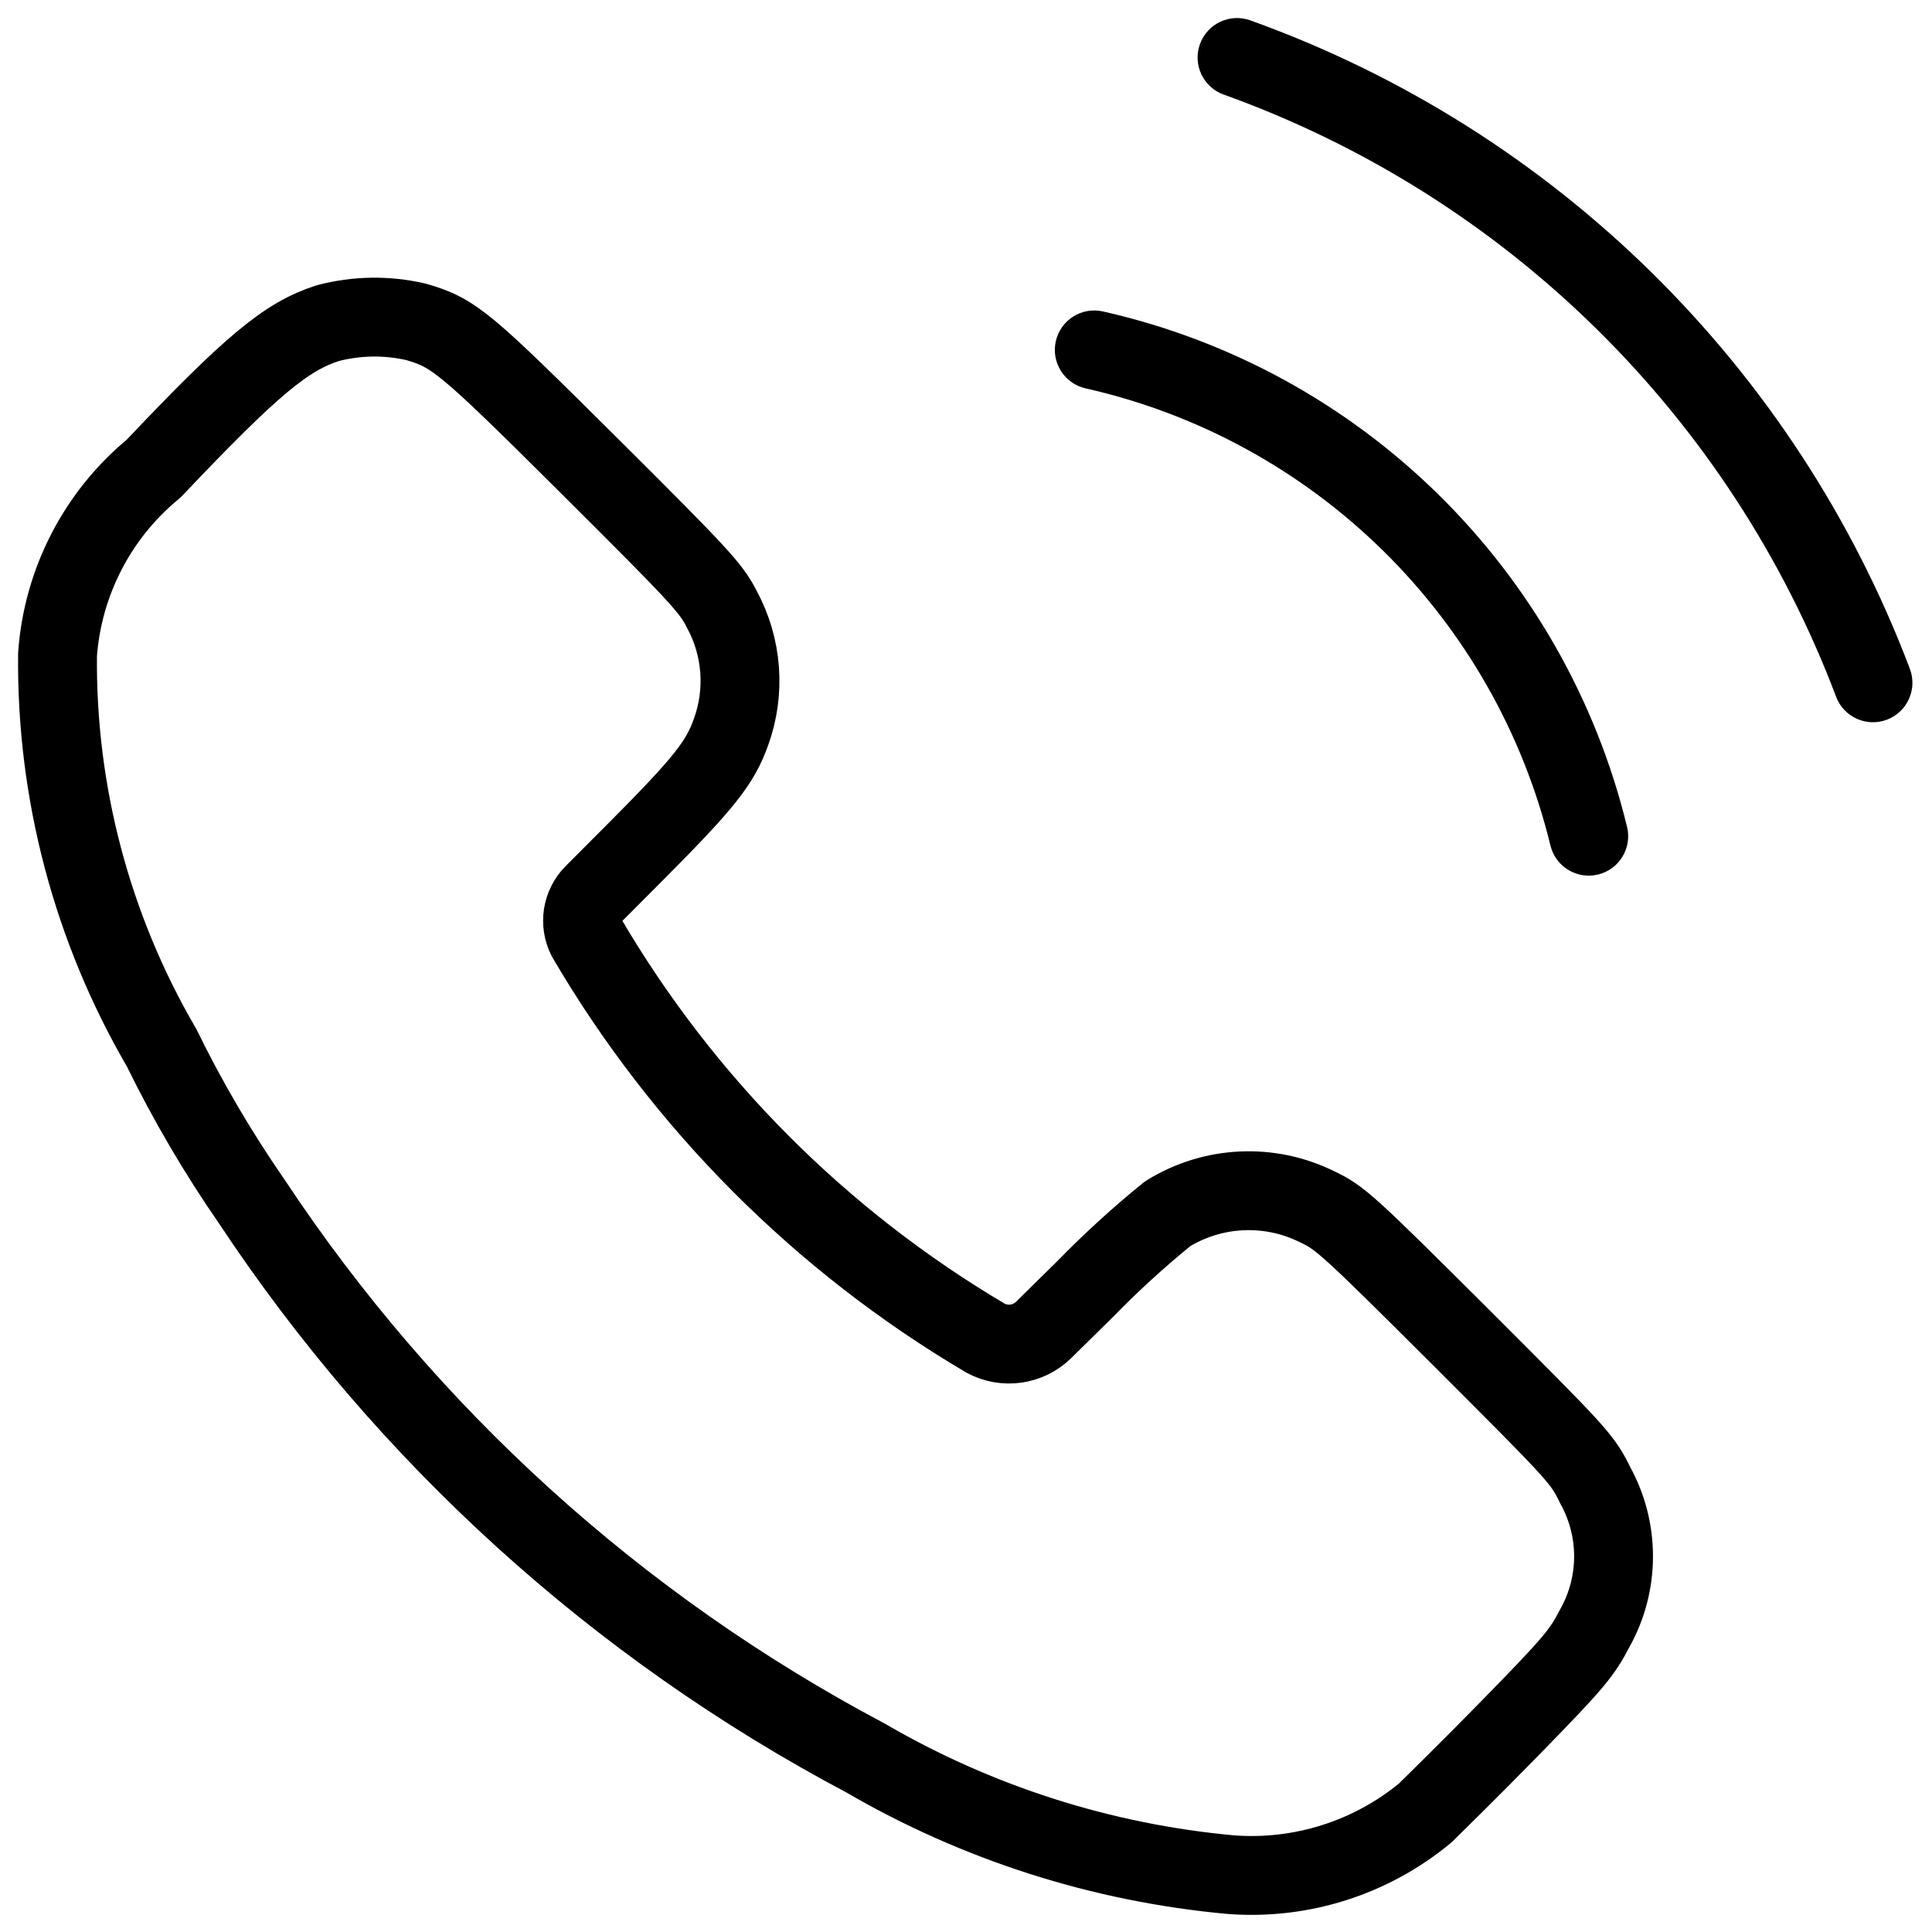 <svg width="49" height="49" viewBox="0 0 49 49" fill="none" xmlns="http://www.w3.org/2000/svg">
<path fill-rule="evenodd" clip-rule="evenodd" d="M3.895 11.886C6.377 9.269 7.256 8.535 8.313 8.196C9.045 8.004 9.813 7.992 10.551 8.163C11.522 8.446 11.775 8.66 14.962 11.83C17.76 14.615 18.036 14.918 18.306 15.451C18.828 16.411 18.912 17.549 18.537 18.575C18.26 19.349 17.852 19.862 16.157 21.567L15.051 22.676C14.76 22.971 14.691 23.42 14.88 23.789C17.335 27.978 20.817 31.472 24.998 33.94C25.48 34.199 26.074 34.115 26.466 33.733L27.529 32.686C28.186 32.012 28.882 31.377 29.613 30.784C30.759 30.075 32.19 30.006 33.398 30.603C33.988 30.879 34.185 31.06 37.072 33.937C40.034 36.9 40.13 36.995 40.462 37.676C41.083 38.805 41.077 40.174 40.446 41.297C40.117 41.929 39.932 42.16 38.26 43.868C37.25 44.902 36.285 45.843 36.147 45.981C34.766 47.123 32.996 47.683 31.209 47.545C27.942 47.246 24.779 46.235 21.943 44.582C15.659 41.253 10.309 36.401 6.384 30.471C5.525 29.231 4.762 27.928 4.099 26.574C2.335 23.549 1.422 20.102 1.459 16.6C1.592 14.762 2.472 13.058 3.895 11.886Z" stroke="black" stroke-width="2" stroke-linecap="round" stroke-linejoin="round"/>
<path d="M31.712 0.517C31.192 0.33 30.619 0.6 30.433 1.12C30.246 1.64 30.516 2.213 31.036 2.399L31.712 0.517ZM46.568 17.671C46.763 18.188 47.34 18.448 47.857 18.253C48.373 18.057 48.634 17.48 48.439 16.964L46.568 17.671ZM27.974 7.899C27.435 7.777 26.899 8.115 26.778 8.654C26.656 9.193 26.994 9.728 27.533 9.85L27.974 7.899ZM39.323 21.445C39.453 21.981 39.994 22.31 40.531 22.18C41.068 22.049 41.397 21.508 41.266 20.971L39.323 21.445ZM31.036 2.399C38.2 4.97 43.876 10.552 46.568 17.671L48.439 16.964C45.54 9.297 39.426 3.286 31.712 0.517L31.036 2.399ZM27.533 9.85C33.346 11.162 37.913 15.654 39.323 21.445L41.266 20.971C39.677 14.443 34.527 9.379 27.974 7.899L27.533 9.85Z" fill="black"/>
</svg>
